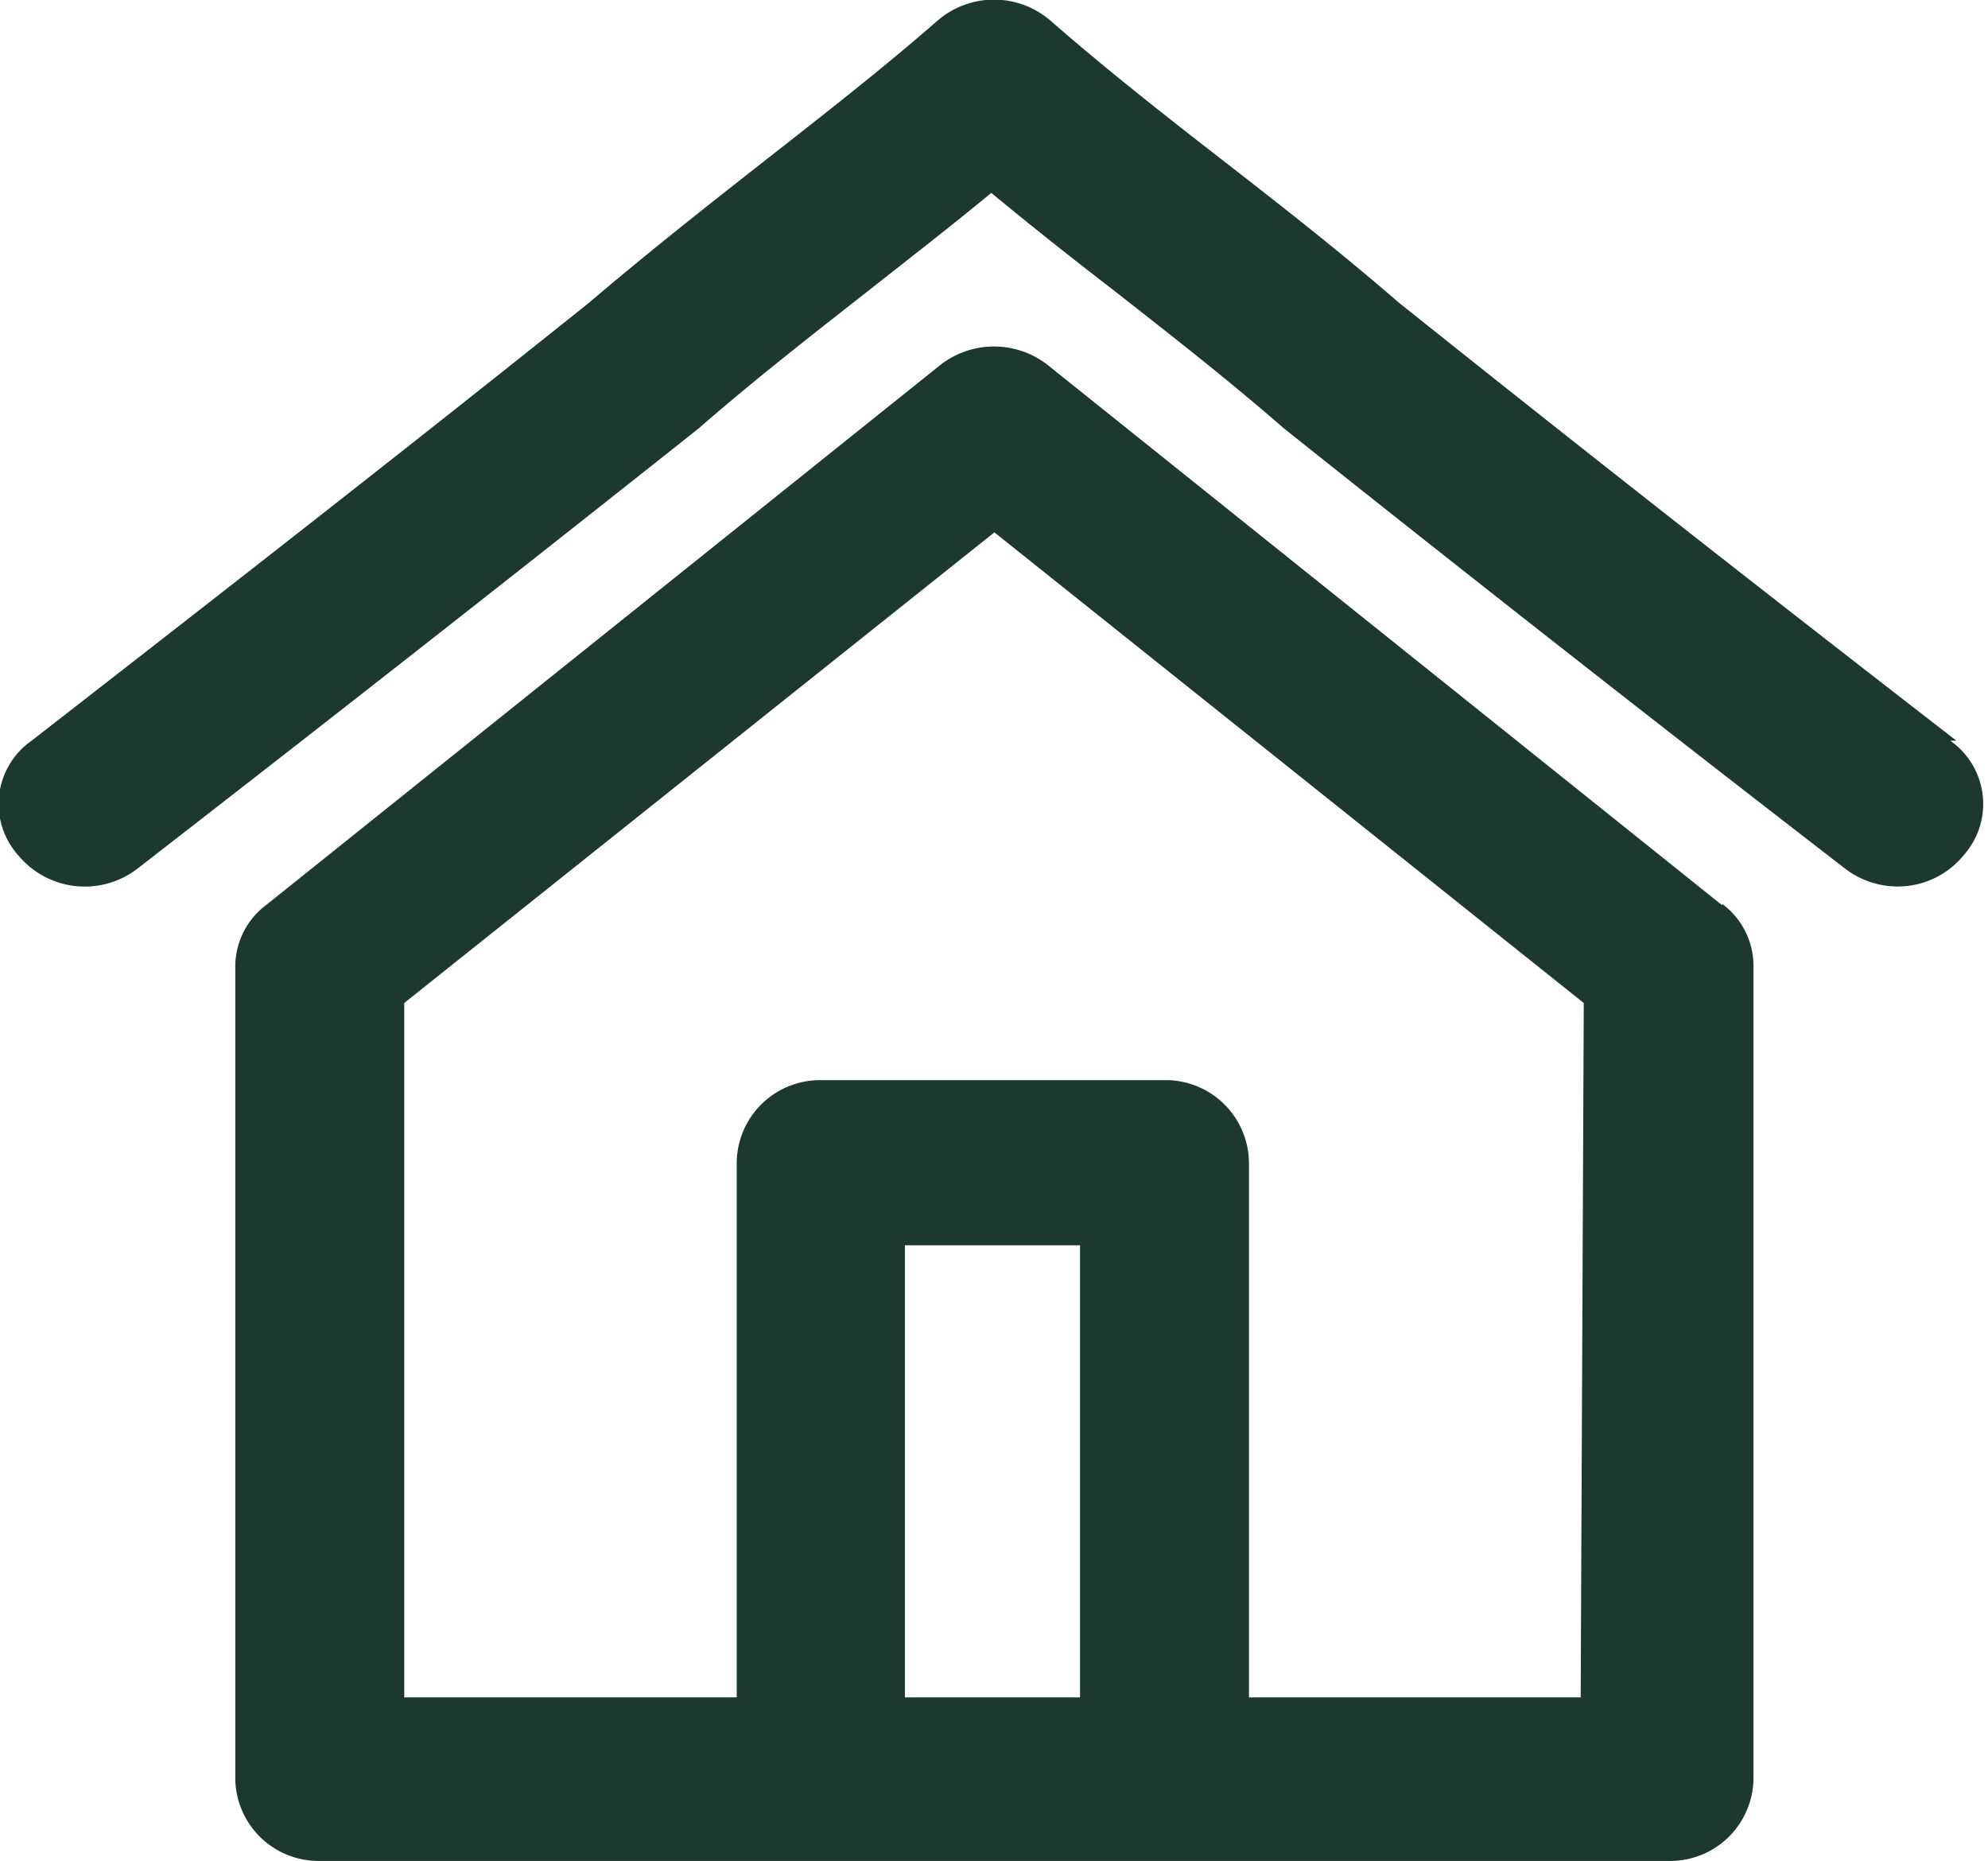 <svg xmlns="http://www.w3.org/2000/svg" viewBox="0 0 25.77 24.12"><defs><style>.cls-1{fill:#1d382e;}</style></defs><title>b0</title><g id="Capa_2" data-name="Capa 2"><g id="Capa_1-2" data-name="Capa 1"><g id="_Grupo_" data-name="&lt;Grupo&gt;"><path id="_Trazado_compuesto_" data-name="&lt;Trazado compuesto&gt;" class="cls-1" d="M22.32,11.73l-8.74-7a1.13,1.13,0,0,0-1.39,0l-8.74,7a1,1,0,0,0-.4.82V23.06a1.08,1.08,0,0,0,1.09,1.06H21.63a1.08,1.08,0,0,0,1.1-1.06V12.54a1,1,0,0,0-.4-.82ZM14,22H11.73V16.14H14Zm6.49,0h-4.3V15.08A1.08,1.08,0,0,0,15.14,14h-4.5a1.08,1.08,0,0,0-1.09,1.06V22H5.24V13l7.65-6.1L20.53,13Zm0,0"/><path id="_Trazado_compuesto_2" data-name="&lt;Trazado compuesto&gt;" class="cls-1" d="M25.36,9.6c-2.44-1.89-4.74-3.69-7.23-5.68-.75-.65-1.53-1.26-2.29-1.85S14.33.89,13.62.27a1.12,1.12,0,0,0-1.47,0c-.71.62-1.48,1.22-2.22,1.8S8.39,3.28,7.64,3.92c-2.5,2-4.8,3.79-7.23,5.68a1,1,0,0,0-.17,1.49,1.12,1.12,0,0,0,1.54.17c2.45-1.9,4.76-3.71,7.28-5.71l0,0c.71-.62,1.48-1.22,2.22-1.8.52-.41,1.05-.82,1.57-1.25.52.43,1.05.85,1.57,1.25.74.58,1.51,1.18,2.22,1.8l0,0c2.51,2,4.82,3.81,7.28,5.71a1.12,1.12,0,0,0,.68.23,1.1,1.1,0,0,0,.85-.4,1,1,0,0,0-.17-1.49Zm0,0"/></g></g></g></svg>